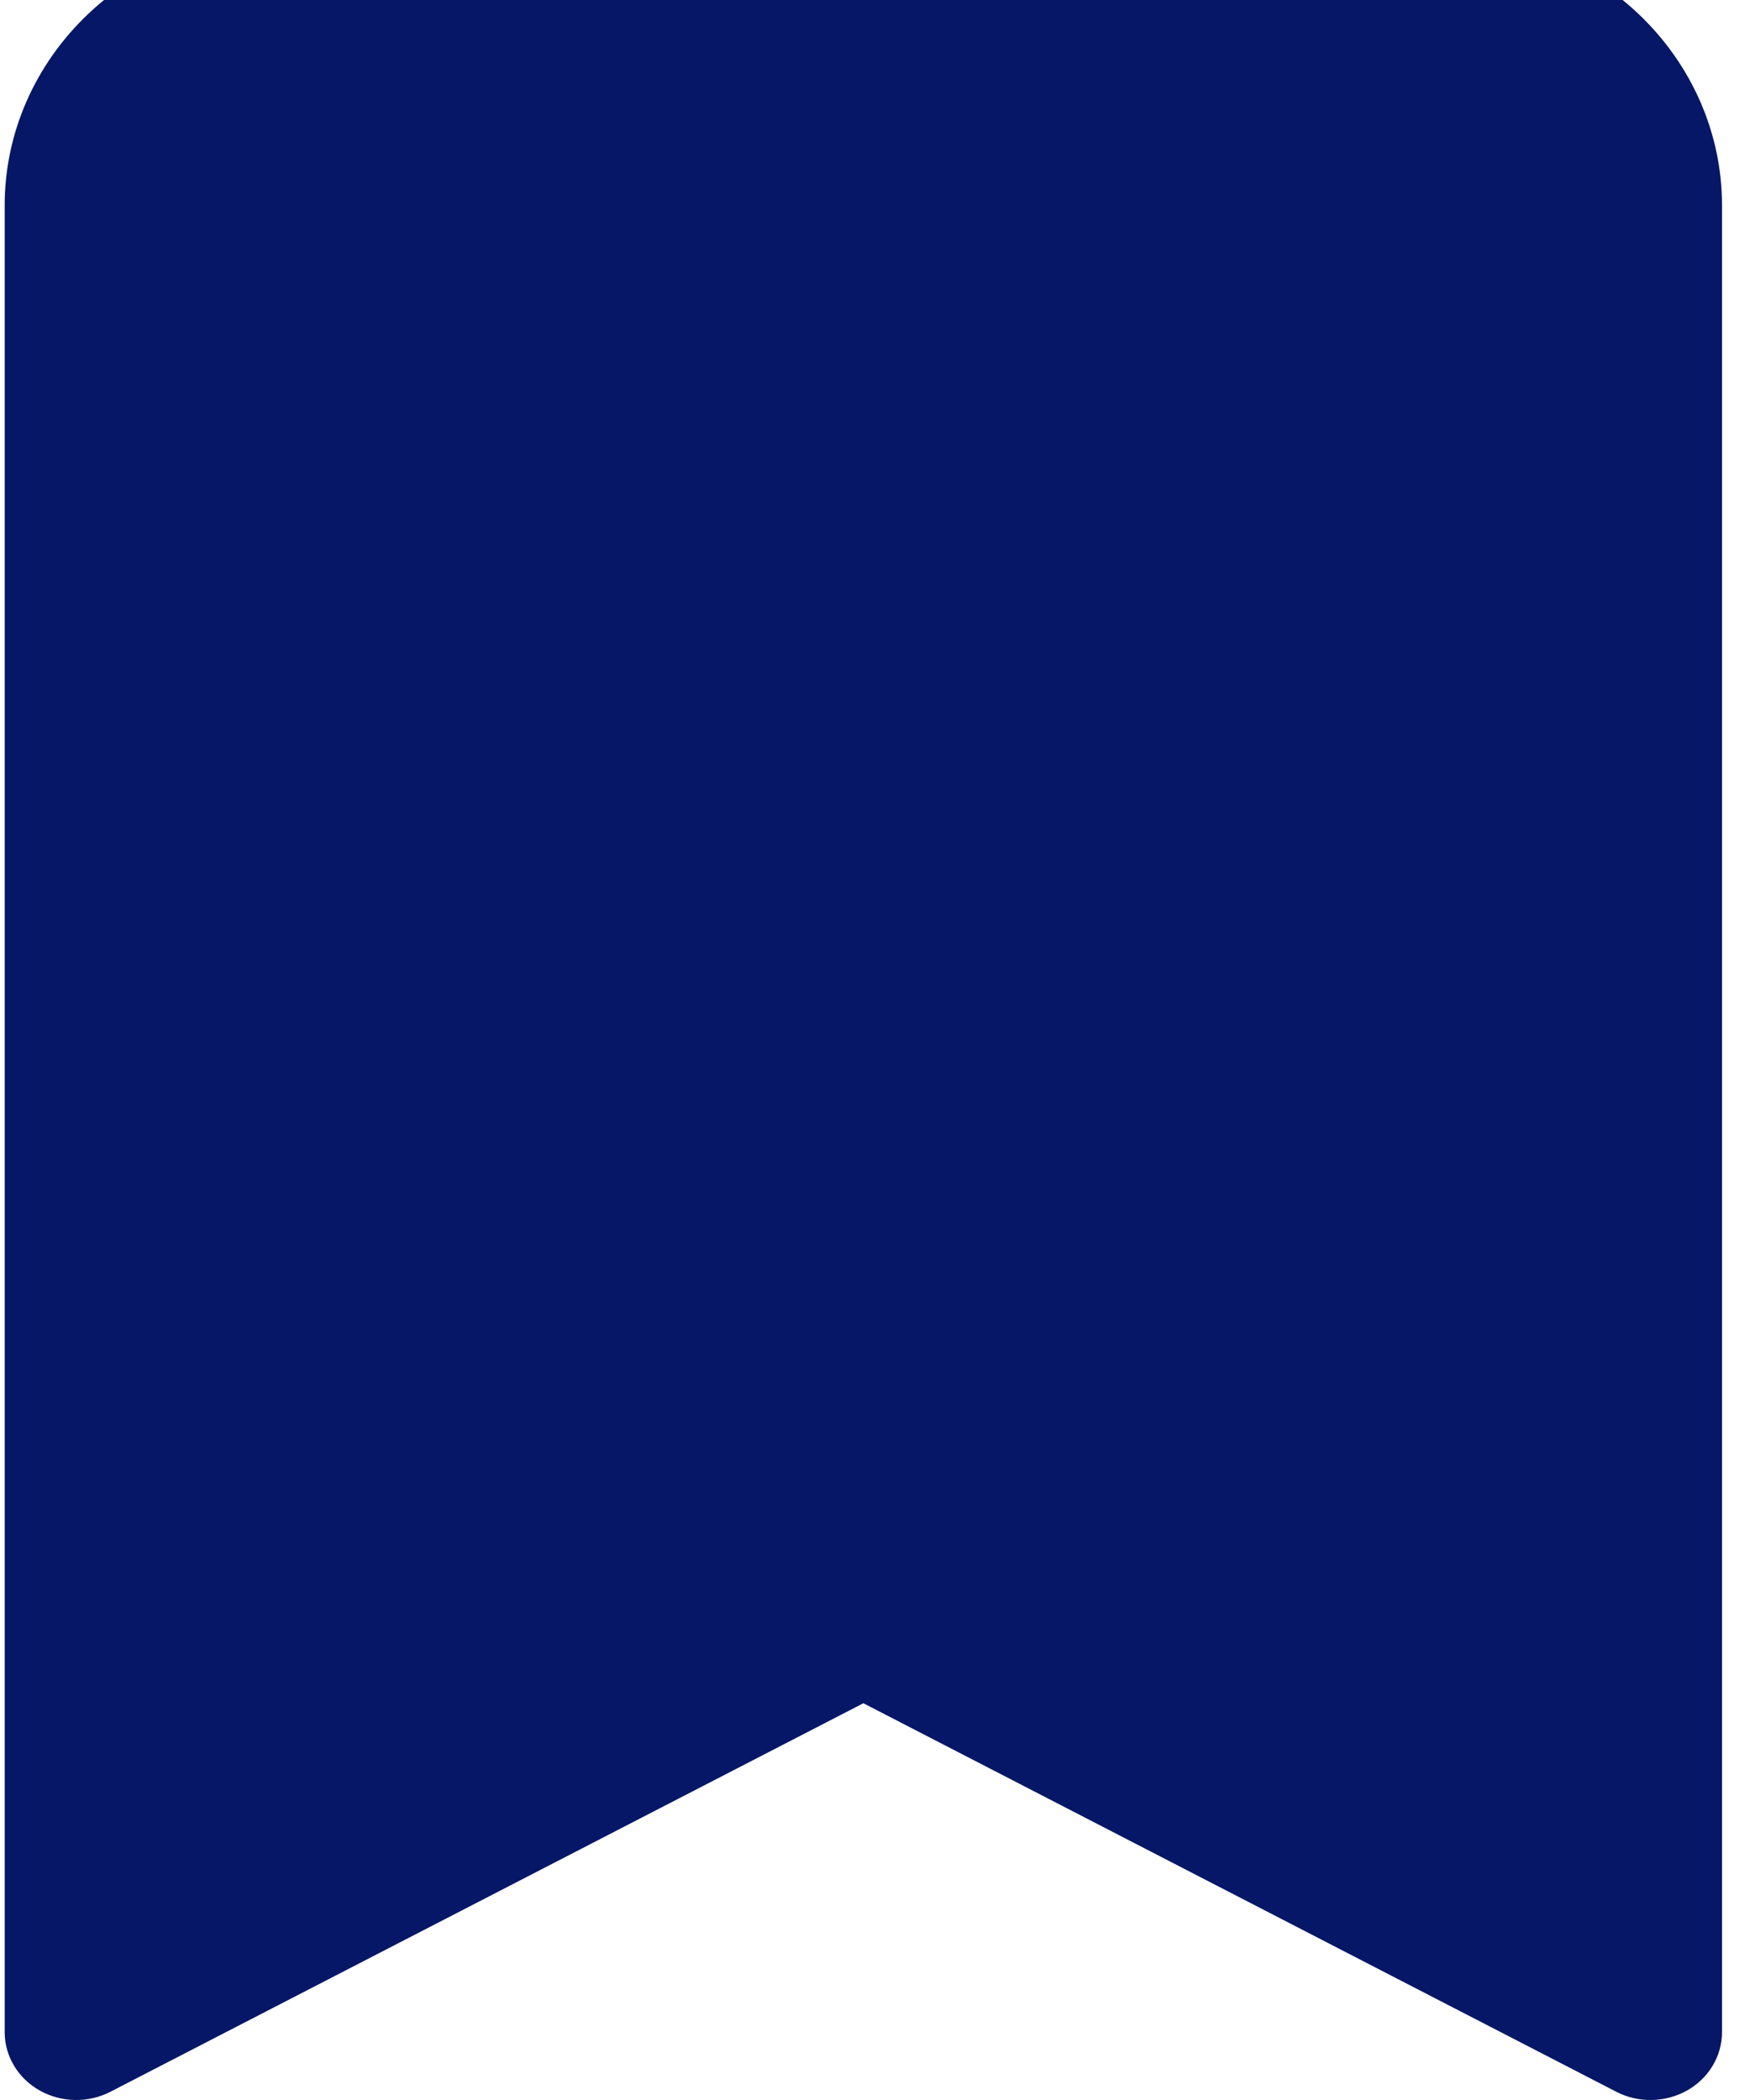 <svg width="25" height="30" viewBox="0 0 25 30" fill="none" xmlns="http://www.w3.org/2000/svg">
<path id="Vector" fill-rule="evenodd" clip-rule="evenodd" d="M4.156 -0.938C3.071 -0.938 2.031 -0.53 1.264 0.195C0.498 0.92 0.067 1.904 0.067 2.93V29.032C0.067 29.2 0.113 29.365 0.201 29.511C0.288 29.657 0.415 29.779 0.568 29.865C0.72 29.95 0.894 29.997 1.071 30C1.249 30.003 1.424 29.962 1.58 29.881L12.334 24.332L23.087 29.881C23.243 29.962 23.418 30.003 23.596 30C23.773 29.997 23.947 29.95 24.1 29.865C24.252 29.779 24.379 29.657 24.466 29.511C24.554 29.365 24.6 29.2 24.6 29.032V2.93C24.6 1.904 24.169 0.92 23.403 0.195C22.636 -0.53 21.596 -0.938 20.511 -0.938L4.156 -0.938Z" fill="#051766"/>
</svg>
